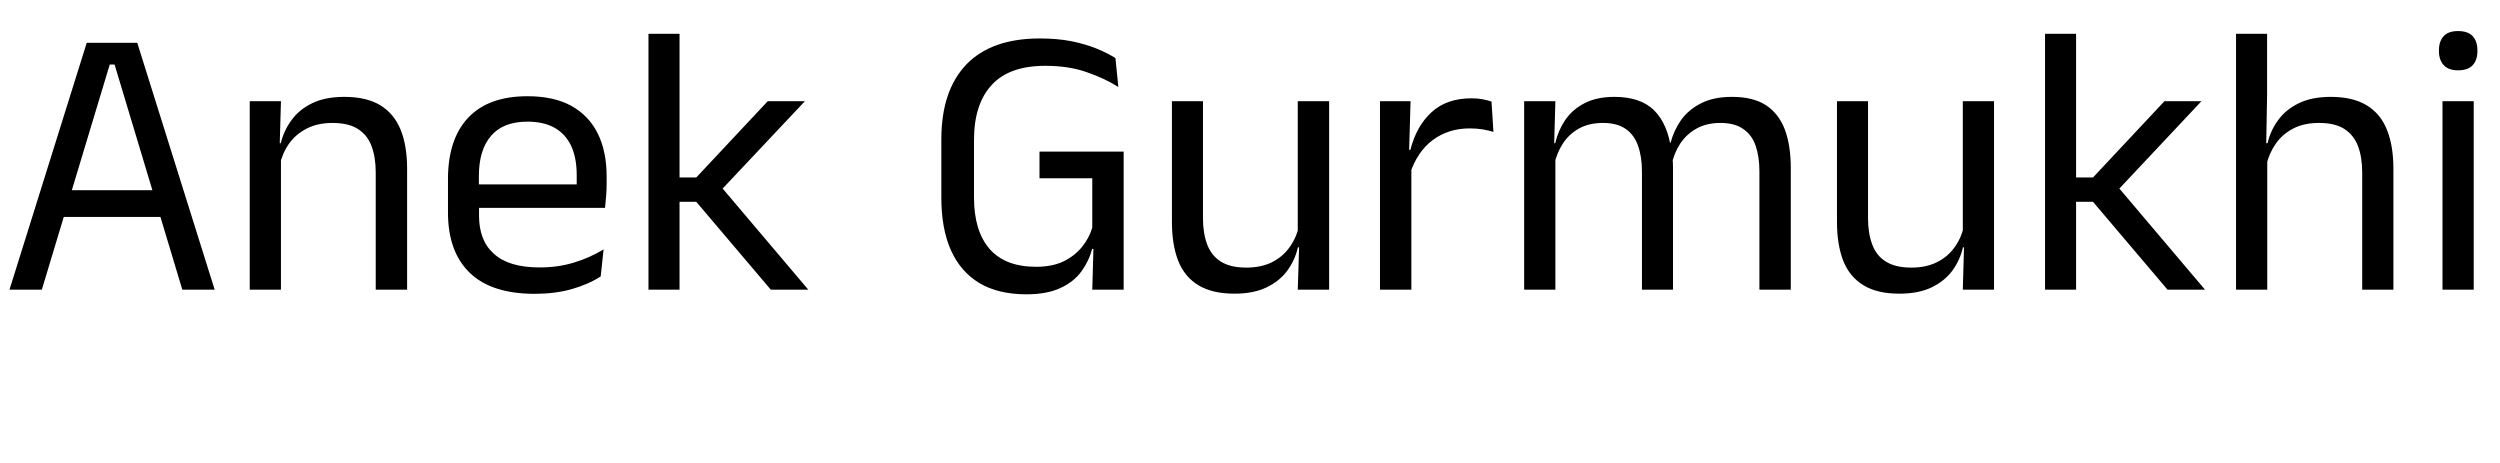 <svg xmlns="http://www.w3.org/2000/svg" xmlns:xlink="http://www.w3.org/1999/xlink" width="155.364" height="28.8"><path fill="black" d="M2.60 18L0.59 18L5.39 2.66L8.53 2.66L13.34 18L11.33 18L7.12 4.01L6.82 4.01L2.60 18ZM10.45 13.48L3.47 13.48L3.47 11.82L10.45 11.82L10.45 13.48ZM25.30 18L23.35 18L23.35 10.72Q23.35 9.77 23.09 9.08Q22.84 8.40 22.25 8.02Q21.67 7.64 20.66 7.64L20.66 7.64Q19.74 7.64 19.06 7.99Q18.38 8.34 17.96 8.93Q17.54 9.53 17.38 10.28L17.38 10.28L17.03 8.90L17.45 8.90Q17.64 8.11 18.12 7.46Q18.60 6.80 19.41 6.41Q20.22 6.02 21.40 6.02L21.40 6.02Q22.79 6.02 23.65 6.55Q24.50 7.08 24.90 8.07Q25.30 9.06 25.30 10.50L25.30 10.50L25.30 18ZM17.46 18L15.52 18L15.52 6.29L17.46 6.29L17.38 9.10L17.46 9.20L17.46 18ZM33.23 18.26L33.23 18.26Q30.55 18.26 29.20 16.96Q27.84 15.65 27.84 13.21L27.84 13.21L27.84 11.12Q27.84 8.65 29.10 7.31Q30.36 5.98 32.78 5.98L32.78 5.98Q34.42 5.98 35.51 6.58Q36.60 7.19 37.15 8.30Q37.70 9.42 37.70 10.97L37.70 10.97L37.70 11.40Q37.70 11.78 37.67 12.17Q37.64 12.55 37.60 12.92L37.60 12.92L35.81 12.92Q35.83 12.35 35.84 11.83Q35.84 11.32 35.84 10.88L35.84 10.88Q35.84 9.82 35.50 9.08Q35.16 8.34 34.48 7.95Q33.80 7.56 32.78 7.56L32.78 7.56Q31.27 7.56 30.52 8.44Q29.76 9.31 29.76 10.94L29.76 10.94L29.76 12.06L29.77 12.30L29.77 13.42Q29.77 14.15 29.99 14.74Q30.20 15.32 30.67 15.75Q31.13 16.18 31.84 16.40Q32.56 16.62 33.54 16.62L33.54 16.62Q34.68 16.62 35.66 16.32Q36.65 16.02 37.51 15.50L37.51 15.50L37.33 17.18Q36.55 17.68 35.52 17.97Q34.49 18.26 33.23 18.26ZM37.19 12.92L28.86 12.92L28.86 11.46L37.19 11.46L37.19 12.92ZM50.23 18L47.90 18L43.27 12.54L42.04 12.54L42.04 11.03L43.27 11.03L47.71 6.29L50.02 6.29L44.70 11.94L44.70 11.47L50.23 18ZM42.23 18L40.30 18L40.30 2.10L42.23 2.10L42.23 18ZM63.78 18.29L63.78 18.29Q62.04 18.29 60.86 17.59Q59.69 16.88 59.09 15.54Q58.50 14.20 58.50 12.29L58.50 12.29L58.50 8.66Q58.50 5.64 60.05 4.01Q61.61 2.39 64.62 2.39L64.62 2.39Q65.70 2.39 66.58 2.56Q67.46 2.74 68.15 3.02Q68.83 3.30 69.32 3.61L69.32 3.61L69.50 5.41Q68.68 4.88 67.55 4.49Q66.43 4.09 64.96 4.09L64.96 4.09Q62.72 4.09 61.63 5.28Q60.53 6.47 60.53 8.70L60.53 8.70L60.53 12.28Q60.53 14.34 61.49 15.46Q62.46 16.58 64.39 16.58L64.39 16.58Q65.38 16.58 66.08 16.25Q66.78 15.91 67.23 15.36Q67.68 14.81 67.88 14.15L67.88 14.15L67.88 10.37L68.21 11.08L64.60 11.08L64.60 9.42L69.83 9.42L69.83 15.48L67.87 15.47Q67.68 16.21 67.21 16.86Q66.74 17.51 65.90 17.90Q65.06 18.29 63.78 18.29ZM67.88 18L67.97 14.83L69.83 14.83L69.83 18L67.88 18ZM72.83 6.29L74.76 6.29L74.76 13.57Q74.76 14.50 75.02 15.19Q75.28 15.88 75.86 16.25Q76.45 16.63 77.45 16.63L77.45 16.63Q78.38 16.63 79.06 16.29Q79.73 15.95 80.15 15.35Q80.58 14.75 80.74 13.99L80.74 13.99L81.08 15.37L80.66 15.37Q80.48 16.16 80.00 16.82Q79.52 17.47 78.71 17.86Q77.90 18.25 76.72 18.25L76.72 18.25Q75.34 18.25 74.48 17.73Q73.62 17.21 73.22 16.21Q72.83 15.20 72.83 13.79L72.83 13.79L72.83 6.29ZM80.65 6.29L82.60 6.29L82.60 18L80.65 18L80.74 15.19L80.65 15.07L80.65 6.29ZM87.61 10.84L87.61 10.84L87.17 9.34L87.65 9.31Q88.03 7.82 88.97 6.97Q89.90 6.11 91.45 6.11L91.45 6.11Q91.84 6.11 92.14 6.17Q92.45 6.23 92.69 6.31L92.69 6.31L92.81 8.20Q92.51 8.10 92.14 8.04Q91.78 7.98 91.33 7.98L91.33 7.98Q90.01 7.98 89.03 8.71Q88.06 9.44 87.61 10.84ZM87.71 18L85.76 18L85.76 6.29L87.66 6.29L87.56 9.74L87.71 9.89L87.71 18ZM111.29 18L109.34 18L109.34 10.67Q109.34 9.74 109.11 9.07Q108.88 8.39 108.34 8.02Q107.81 7.64 106.91 7.64L106.91 7.64Q106.06 7.64 105.43 7.99Q104.81 8.34 104.42 8.92Q104.04 9.50 103.88 10.25L103.88 10.25L103.58 8.87L103.82 8.87Q104.02 8.11 104.47 7.46Q104.93 6.82 105.71 6.42Q106.49 6.02 107.64 6.02L107.64 6.02Q108.95 6.02 109.75 6.54Q110.54 7.06 110.92 8.05Q111.29 9.04 111.29 10.45L111.29 10.45L111.29 18ZM96.66 18L94.72 18L94.72 6.29L96.66 6.29L96.58 9.10L96.66 9.22L96.66 18ZM103.97 18L102.04 18L102.04 10.67Q102.04 9.74 101.80 9.07Q101.57 8.39 101.04 8.02Q100.51 7.64 99.61 7.64L99.61 7.64Q98.75 7.64 98.12 7.99Q97.50 8.34 97.12 8.93Q96.73 9.53 96.58 10.28L96.58 10.28L96.22 8.90L96.65 8.90Q96.83 8.11 97.27 7.46Q97.72 6.80 98.48 6.41Q99.24 6.02 100.33 6.02L100.33 6.02Q101.95 6.02 102.80 6.86Q103.64 7.70 103.86 9.31L103.86 9.31Q103.92 9.55 103.94 9.83Q103.97 10.12 103.97 10.39L103.97 10.39L103.97 18ZM114.16 6.29L116.09 6.29L116.09 13.57Q116.09 14.50 116.35 15.19Q116.60 15.88 117.19 16.25Q117.78 16.63 118.78 16.63L118.78 16.63Q119.71 16.63 120.38 16.29Q121.06 15.95 121.48 15.35Q121.91 14.75 122.06 13.99L122.06 13.99L122.41 15.37L121.99 15.37Q121.81 16.16 121.33 16.82Q120.85 17.47 120.04 17.86Q119.23 18.25 118.04 18.25L118.04 18.25Q116.66 18.25 115.81 17.73Q114.95 17.21 114.55 16.21Q114.16 15.20 114.16 13.79L114.16 13.79L114.16 6.29ZM121.98 6.29L123.92 6.29L123.92 18L121.98 18L122.06 15.19L121.98 15.07L121.98 6.29ZM137.03 18L134.70 18L130.07 12.54L128.83 12.54L128.83 11.03L130.07 11.03L134.51 6.29L136.81 6.29L131.50 11.94L131.50 11.47L137.03 18ZM129.02 18L127.09 18L127.09 2.10L129.02 2.10L129.02 18ZM148.74 18L146.80 18L146.80 10.72Q146.80 9.77 146.54 9.08Q146.28 8.40 145.70 8.02Q145.12 7.64 144.11 7.64L144.11 7.64Q143.18 7.64 142.51 7.99Q141.84 8.34 141.43 8.93Q141.01 9.53 140.84 10.28L140.84 10.28L140.41 8.90L140.92 8.90Q141.10 8.11 141.58 7.46Q142.06 6.80 142.87 6.41Q143.68 6.02 144.84 6.02L144.84 6.02Q146.23 6.02 147.09 6.55Q147.95 7.08 148.34 8.07Q148.74 9.06 148.74 10.50L148.74 10.50L148.74 18ZM140.90 18L138.96 18L138.96 2.10L140.89 2.10L140.89 5.92L140.83 9.28L140.90 9.43L140.90 18ZM153.73 18L151.79 18L151.79 6.29L153.73 6.29L153.73 18ZM152.76 4.37L152.76 4.37Q152.16 4.37 151.87 4.05Q151.57 3.73 151.57 3.18L151.57 3.18L151.57 3.12Q151.57 2.56 151.87 2.24Q152.16 1.93 152.76 1.93L152.76 1.93Q153.36 1.93 153.66 2.24Q153.96 2.56 153.96 3.12L153.96 3.12L153.96 3.18Q153.96 3.74 153.66 4.06Q153.36 4.37 152.76 4.37Z"/></svg>